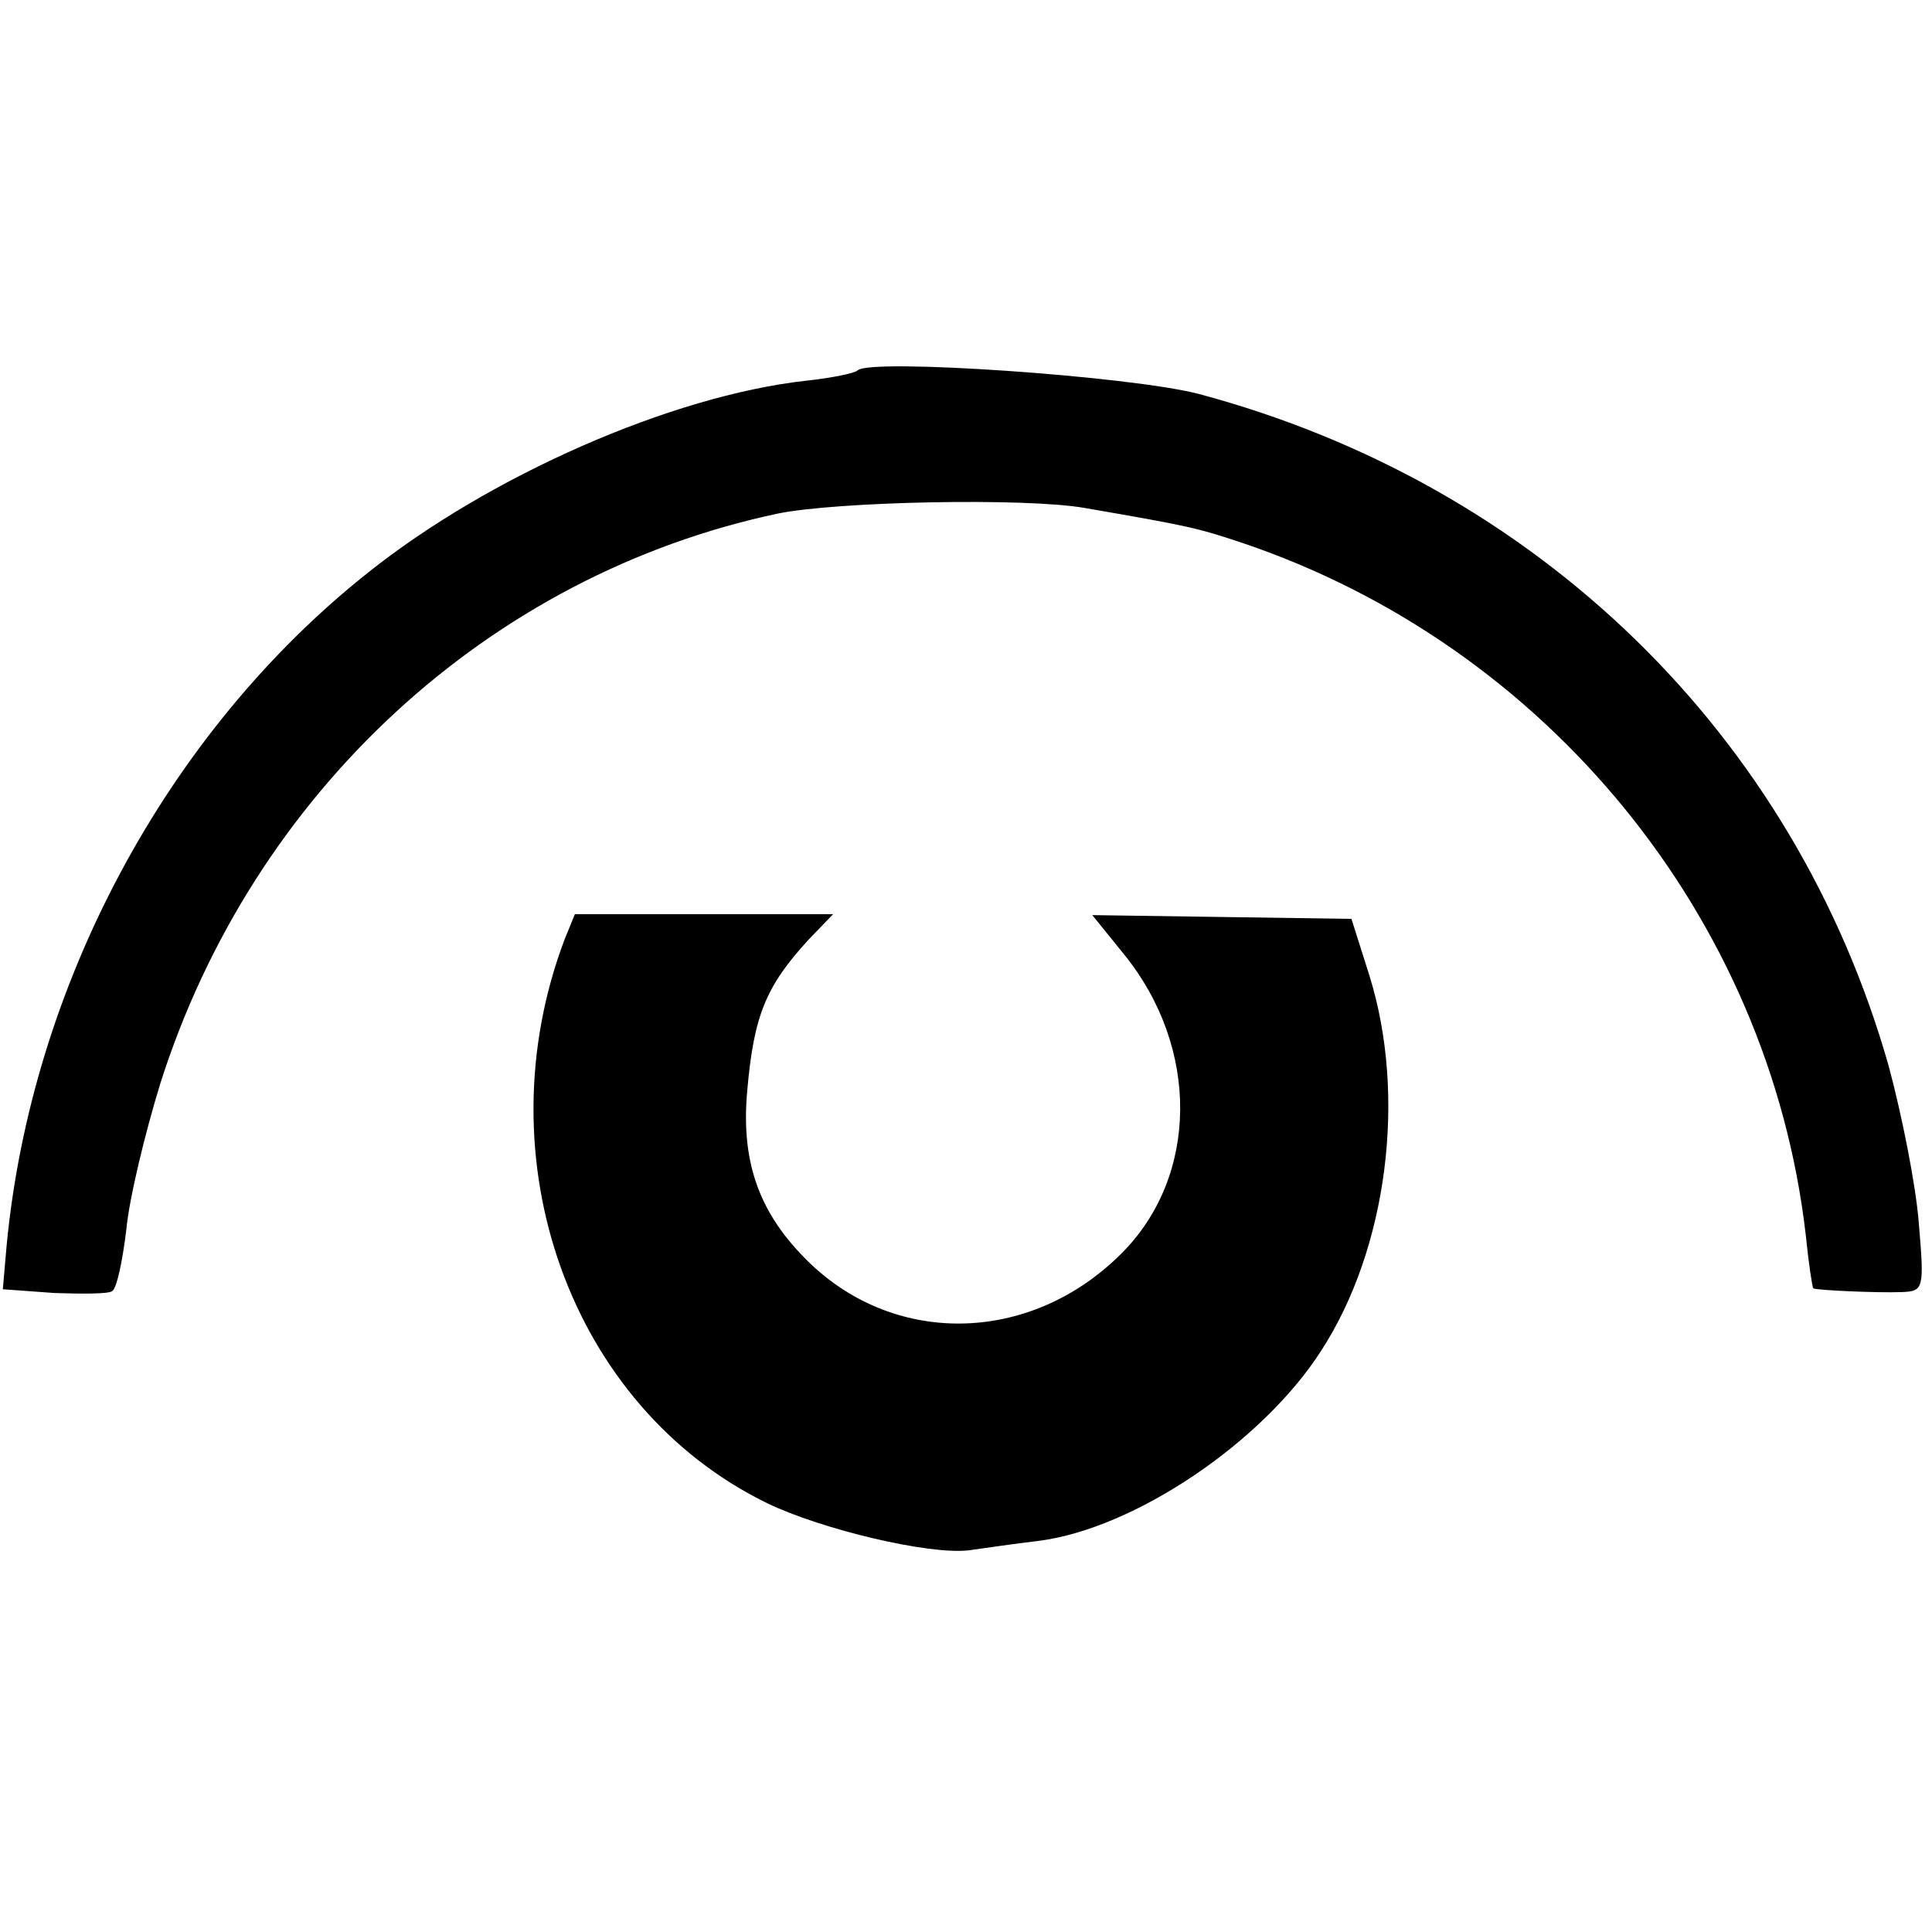 <?xml version="1.0" standalone="no"?>
<!DOCTYPE svg PUBLIC "-//W3C//DTD SVG 20010904//EN"
 "http://www.w3.org/TR/2001/REC-SVG-20010904/DTD/svg10.dtd">
<svg version="1.0" xmlns="http://www.w3.org/2000/svg"
 width="205pt" height="205pt" viewBox="0 0 205 205"
 preserveAspectRatio="xMidYMid meet">
<g transform="translate(0,205) scale(0.1,-0.1)"
fill="#000000" stroke="none">
<path d="M910 1657 c-3 -3 -27 -8 -55 -11 -143 -16 -336 -101 -465 -204 -214
-170 -357 -439 -383 -714 l-4 -46 55 -4 c30 -1 57 -1 61 2 5 3 11 32 15 65 3
33 20 103 36 155 98 309 349 540 655 605 63 13 264 17 326 6 110 -19 119 -21
167 -37 323 -109 559 -397 598 -734 3 -30 7 -56 8 -57 2 -2 68 -5 94 -4 23 1
24 3 18 73 -3 40 -18 115 -32 167 -100 352 -373 617 -732 713 -73 19 -349 38
-362 25z"/>
<path d="M599 1053 c-88 -233 6 -496 215 -598 58 -28 172 -55 214 -50 15 2 48
7 74 10 102 13 238 105 300 202 70 108 91 270 51 398 l-19 60 -137 2 -138 2
34 -42 c80 -99 79 -235 -3 -317 -98 -98 -245 -99 -337 -4 -49 50 -67 104 -60
178 7 79 20 110 65 159 l26 27 -137 0 -137 0 -11 -27z"/>
</g>
</svg>
